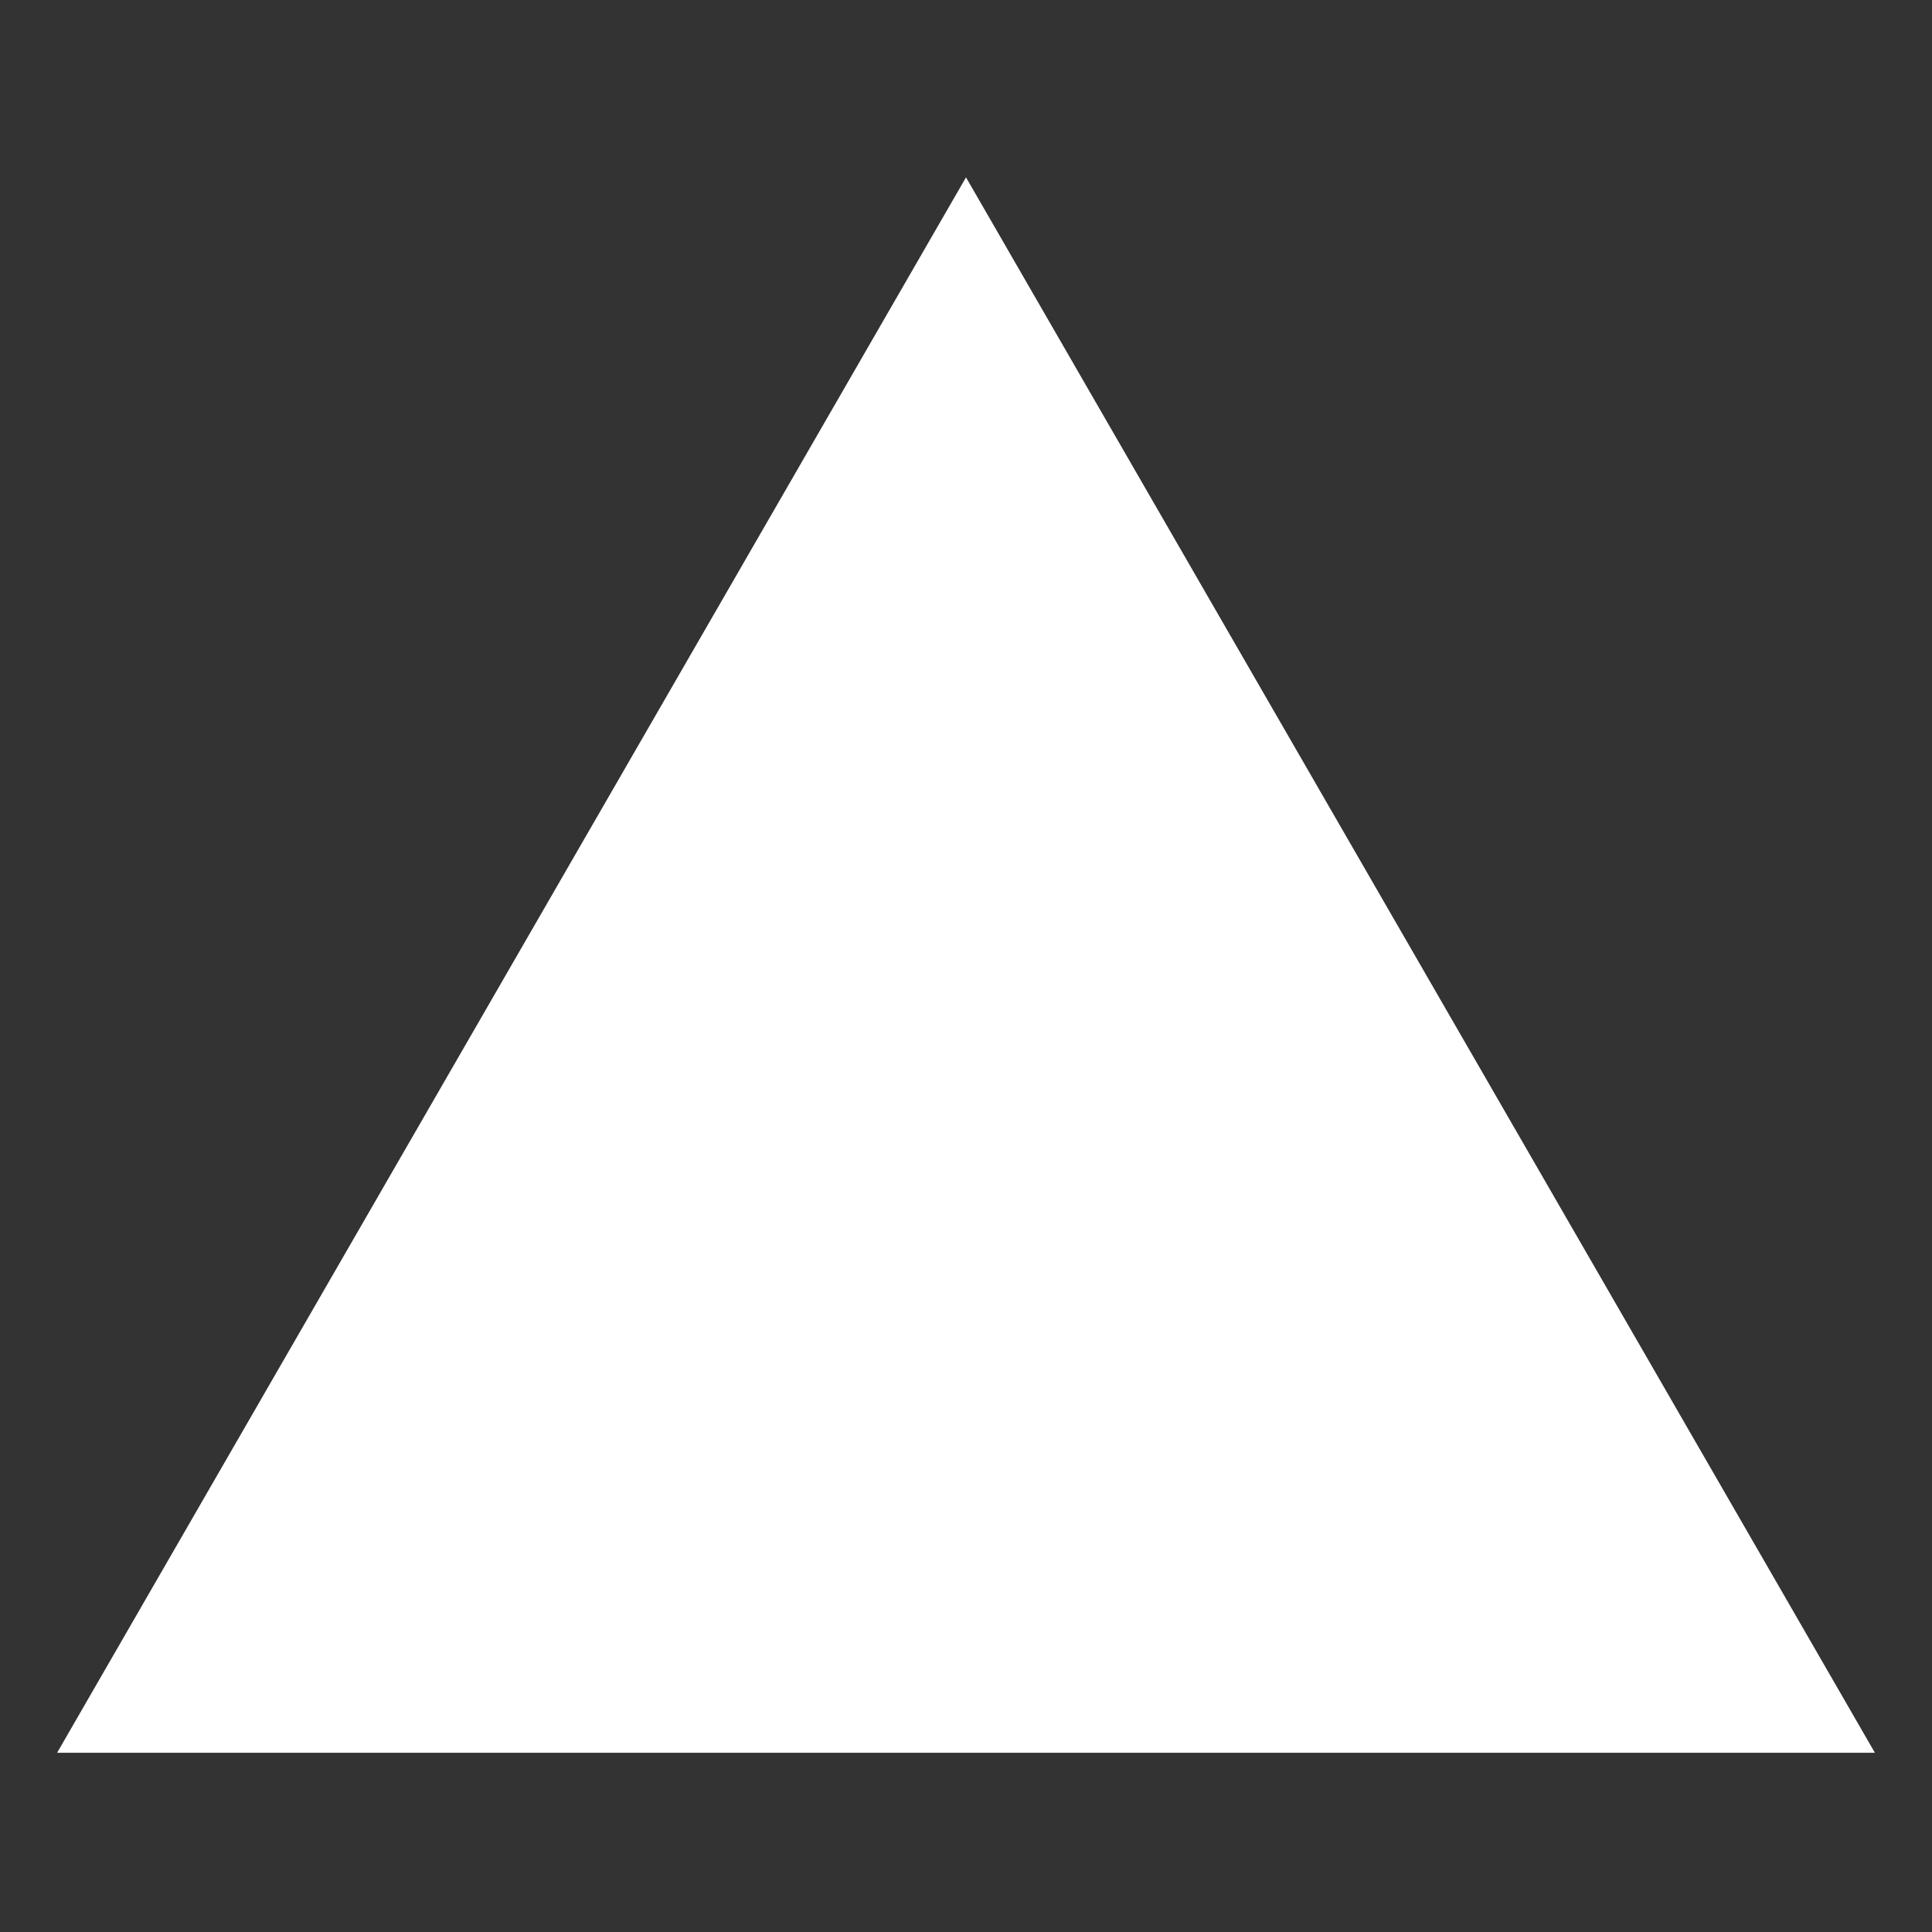 <svg fill="#fff" width="24" height="24" viewBox="0 0 512 512" xmlns="http://www.w3.org/2000/svg" stroke="#fff"><rect x="0" y="0" width="512" height="512" fill="#333333" stroke="none"/><g id="SVGRepo_bgCarrier" stroke-width="0"></g><g id="SVGRepo_tracerCarrier" stroke-linecap="round" stroke-linejoin="round"></g><g id="SVGRepo_iconCarrier"><path fill-rule="evenodd" d="M256,48,496,464H16Z"></path></g></svg>
